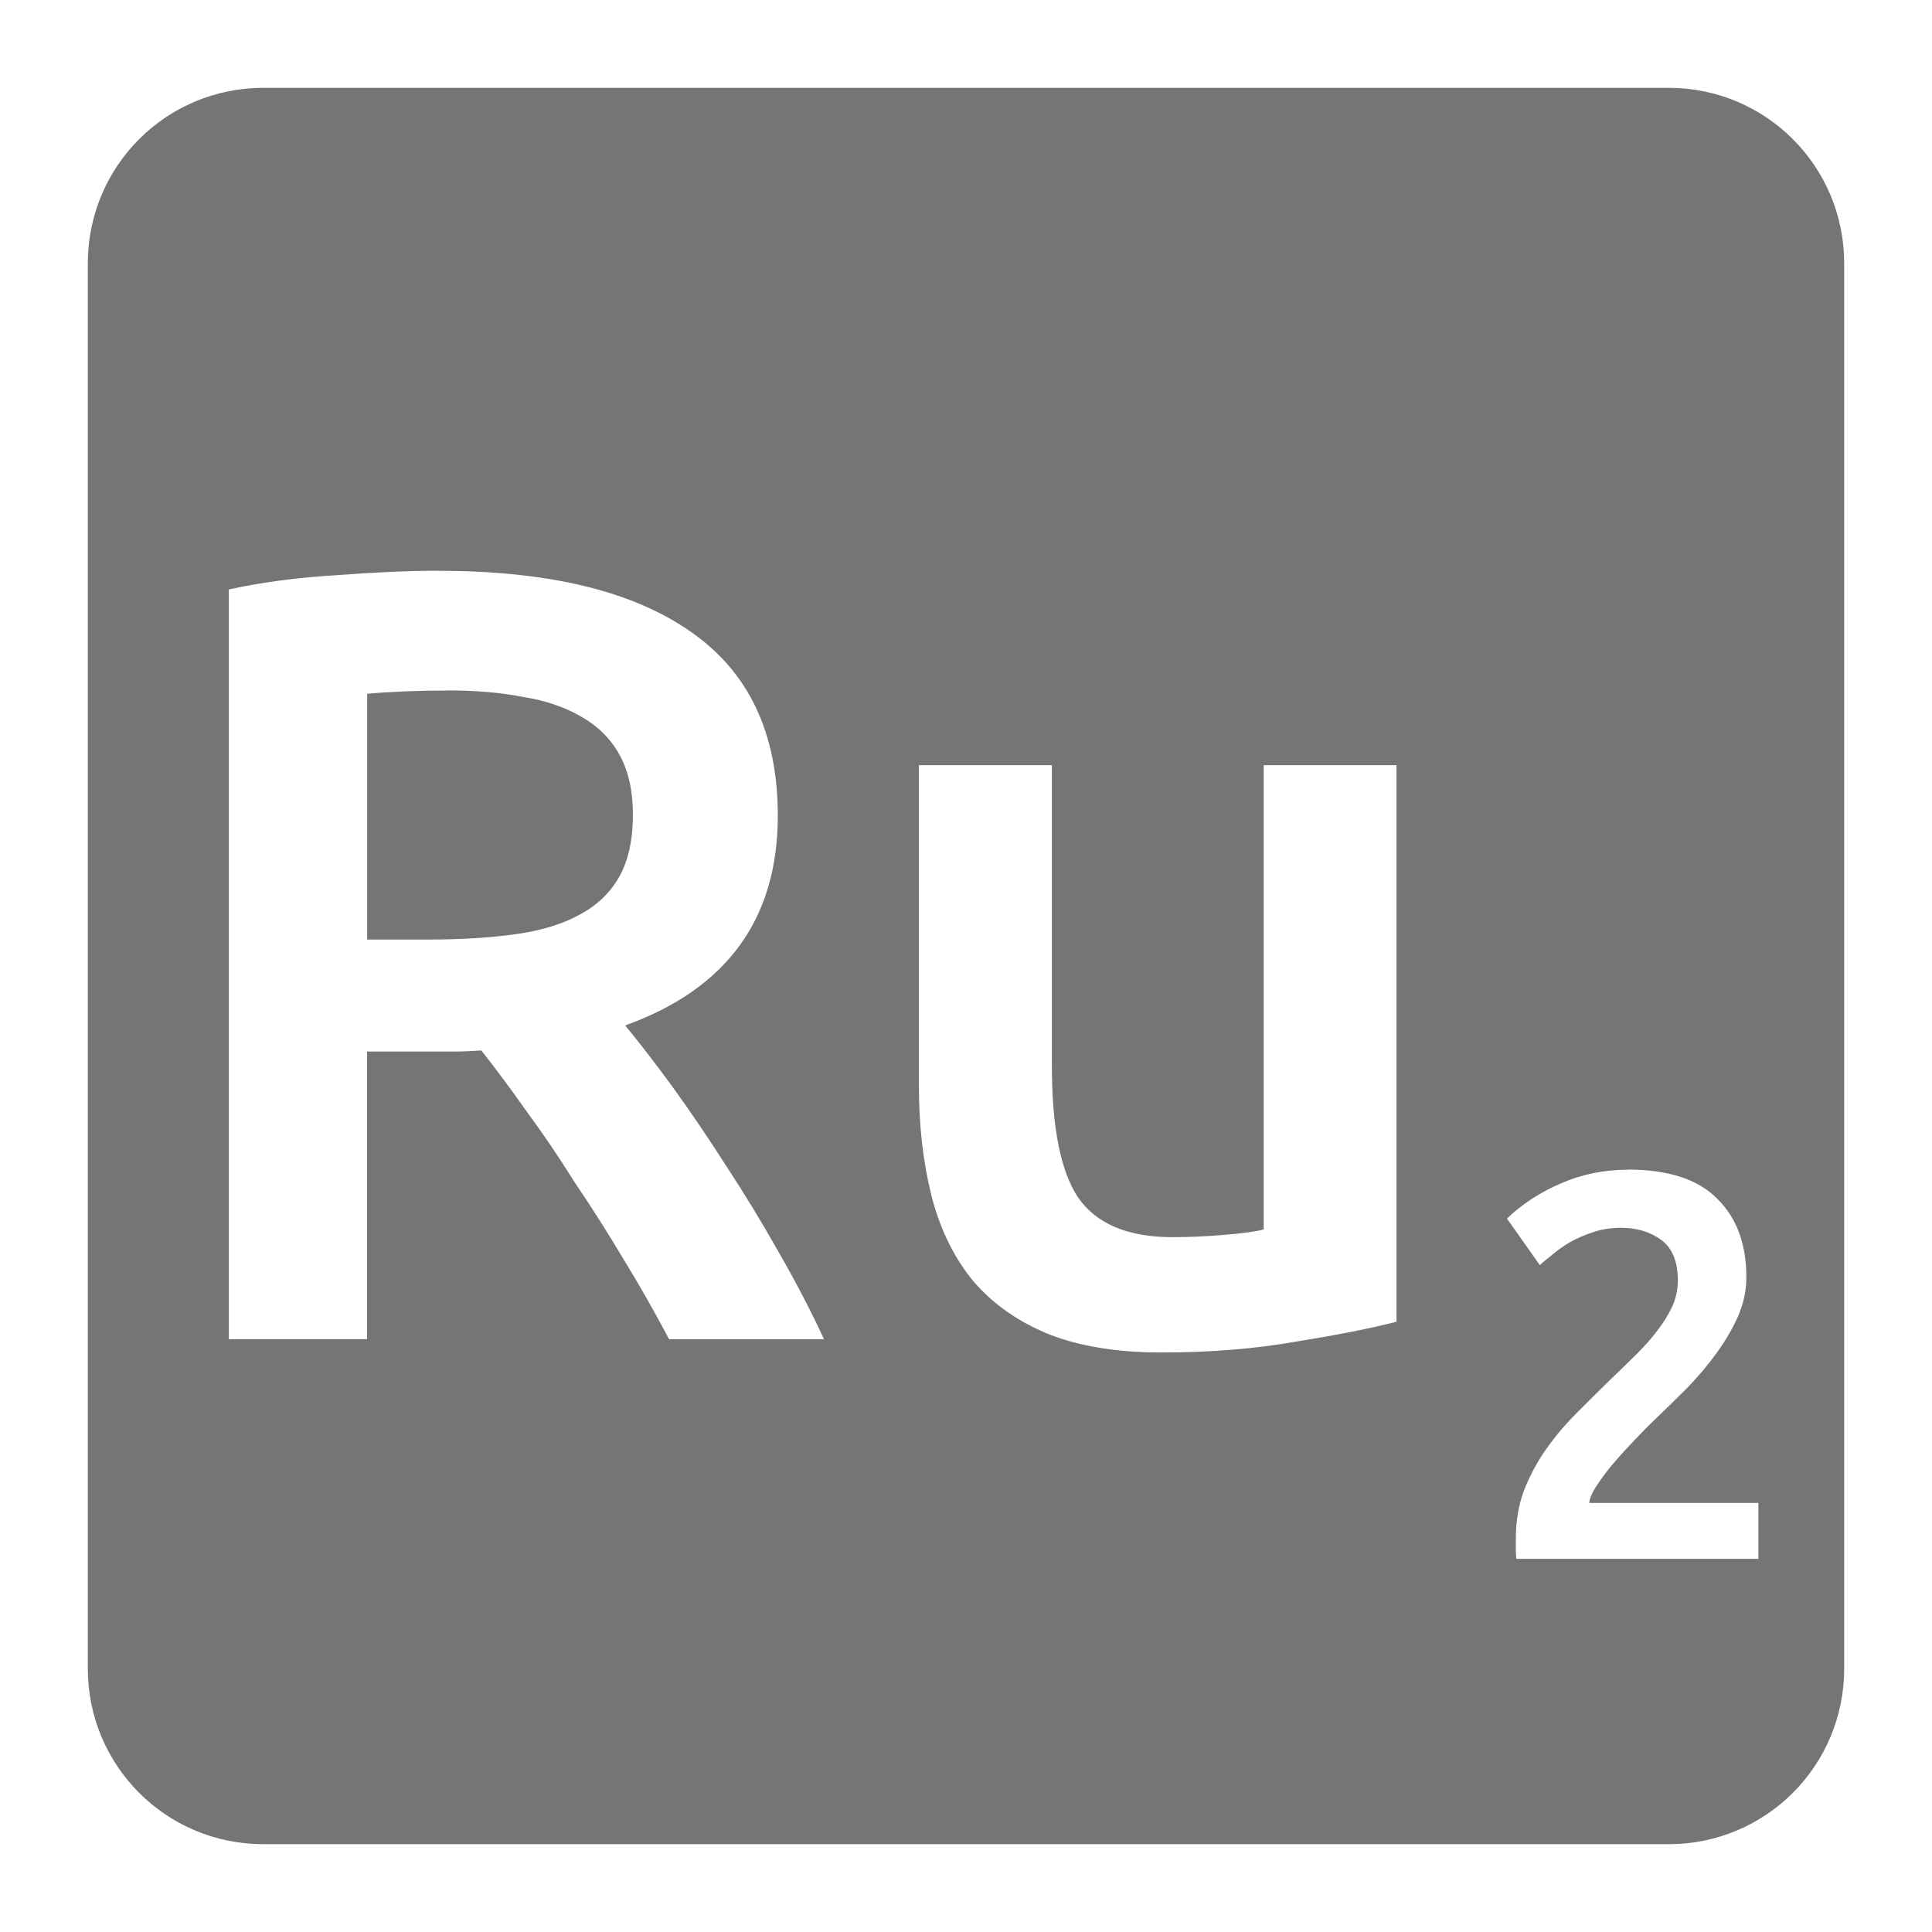 <svg viewBox="0 0 22 22" xmlns="http://www.w3.org/2000/svg">
 <path style="fill:#757575;fill-opacity:1" d="m 3 1 c -1.108 0 -2 0.892 -2 2 l 0 16 c 0 1.108 0.892 2 2 2 l 16 0 c 1.108 0 2 -0.892 2 -2 l 0 -16 c 0 -1.108 -0.892 -2 -2 -2 l -16 0 z m 1.994 5.5 c 1.25 0 2.205 0.229 2.863 0.688 c 0.667 0.458 1 1.158 1 2.1 c 0 1.175 -0.58 1.972 -1.738 2.389 c 0.158 0.192 0.339 0.424 0.539 0.699 c 0.2 0.275 0.403 0.575 0.611 0.9 c 0.208 0.317 0.408 0.645 0.6 0.986 c 0.192 0.333 0.364 0.663 0.514 0.988 l -1.764 0 c -0.158 -0.3 -0.328 -0.6 -0.512 -0.9 c -0.183 -0.308 -0.371 -0.603 -0.563 -0.887 c -0.183 -0.292 -0.367 -0.563 -0.551 -0.813 c -0.183 -0.258 -0.353 -0.488 -0.512 -0.688 c -0.117 0.008 -0.217 0.012 -0.301 0.012 l -0.236 0 l -0.764 0 l 0 3.275 l -1.574 0 l 0 -8.537 c 0.383 -0.083 0.791 -0.137 1.225 -0.162 c 0.433 -0.033 0.82 -0.051 1.162 -0.051 z m 0.113 1.363 c -0.333 0 -0.642 0.012 -0.926 0.037 l 0 2.799 l 0.688 0 c 0.383 0 0.722 -0.021 1.014 -0.063 c 0.292 -0.042 0.533 -0.116 0.725 -0.225 c 0.2 -0.108 0.349 -0.254 0.449 -0.437 c 0.1 -0.183 0.15 -0.416 0.15 -0.699 c 0 -0.267 -0.05 -0.492 -0.15 -0.676 c -0.1 -0.183 -0.246 -0.329 -0.438 -0.438 c -0.183 -0.108 -0.404 -0.183 -0.662 -0.225 c -0.258 -0.05 -0.541 -0.074 -0.85 -0.074 z m 5.357 0.85 l 1.514 0 l 0 3.424 c 0 0.7 0.099 1.2 0.299 1.5 c 0.208 0.3 0.568 0.451 1.076 0.451 c 0.183 0 0.374 -0.009 0.574 -0.025 c 0.208 -0.017 0.363 -0.037 0.463 -0.063 l 0 -5.287 l 1.512 0 l 0 6.338 c -0.292 0.075 -0.67 0.15 -1.137 0.225 c -0.467 0.083 -0.979 0.125 -1.537 0.125 c -0.525 0 -0.968 -0.075 -1.326 -0.225 c -0.35 -0.15 -0.633 -0.358 -0.85 -0.625 c -0.208 -0.267 -0.358 -0.585 -0.449 -0.951 c -0.092 -0.375 -0.139 -0.783 -0.139 -1.225 l 0 -3.662 z m 8.07 4.605 c 0.462 0 0.803 0.111 1.02 0.332 c 0.221 0.217 0.332 0.513 0.332 0.893 c 0 0.15 -0.031 0.299 -0.094 0.445 c -0.063 0.142 -0.144 0.28 -0.244 0.418 c -0.096 0.133 -0.207 0.265 -0.332 0.395 c -0.125 0.125 -0.25 0.246 -0.375 0.367 c -0.067 0.063 -0.141 0.139 -0.225 0.227 c -0.083 0.087 -0.163 0.174 -0.238 0.262 c -0.075 0.087 -0.139 0.173 -0.193 0.256 c -0.054 0.079 -0.084 0.147 -0.088 0.201 l 1.926 0 l 0 0.637 l -2.756 0 c -0.004 -0.033 -0.006 -0.073 -0.006 -0.119 l 0 -0.111 c 0 -0.2 0.031 -0.384 0.094 -0.551 c 0.067 -0.171 0.152 -0.329 0.256 -0.475 c 0.104 -0.146 0.22 -0.283 0.35 -0.412 c 0.129 -0.129 0.258 -0.258 0.387 -0.383 c 0.1 -0.096 0.197 -0.19 0.289 -0.281 c 0.092 -0.092 0.17 -0.18 0.236 -0.268 c 0.071 -0.092 0.128 -0.184 0.17 -0.275 c 0.042 -0.096 0.063 -0.193 0.063 -0.293 c 0 -0.217 -0.063 -0.371 -0.188 -0.463 c -0.125 -0.092 -0.278 -0.139 -0.457 -0.139 c -0.117 0 -0.224 0.017 -0.324 0.051 c -0.1 0.033 -0.19 0.073 -0.27 0.119 c -0.075 0.046 -0.141 0.093 -0.199 0.143 c -0.058 0.046 -0.104 0.084 -0.133 0.113 l -0.375 -0.531 c 0.175 -0.167 0.38 -0.3 0.613 -0.4 c 0.238 -0.104 0.491 -0.156 0.762 -0.156 z"/>
</svg>
